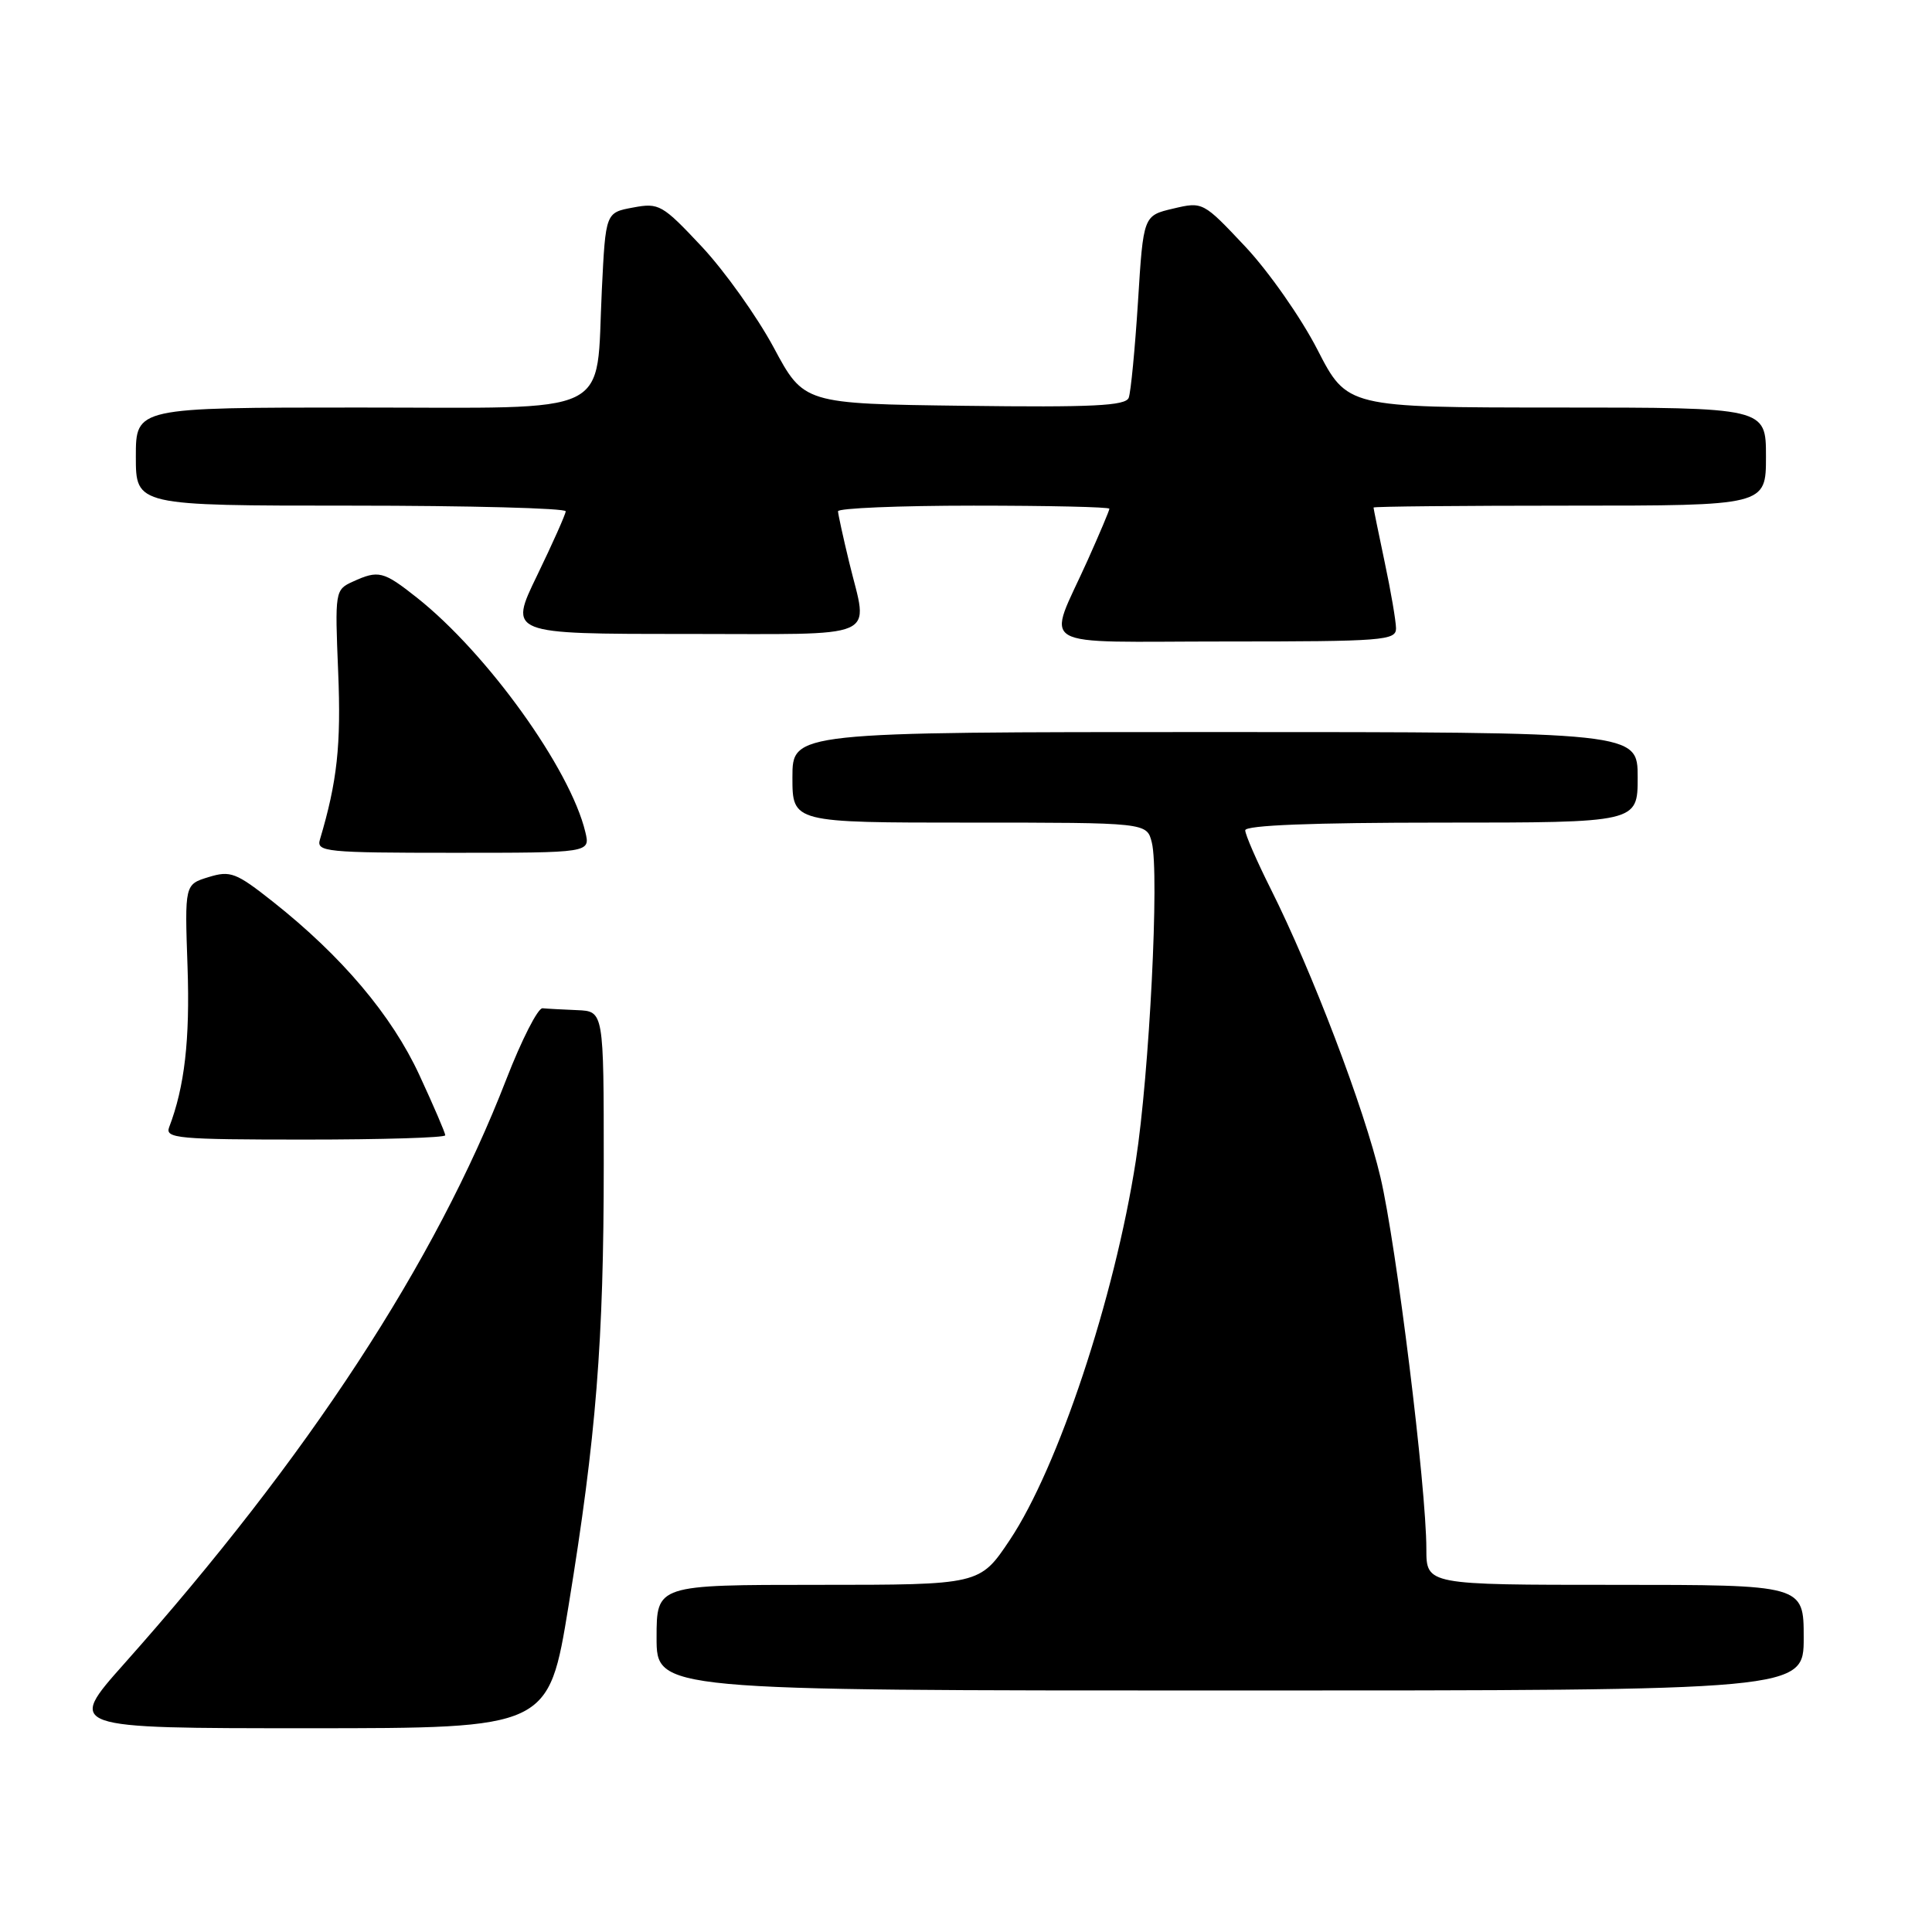 <?xml version="1.0" encoding="UTF-8" standalone="no"?>
<!DOCTYPE svg PUBLIC "-//W3C//DTD SVG 1.1//EN" "http://www.w3.org/Graphics/SVG/1.1/DTD/svg11.dtd" >
<svg xmlns="http://www.w3.org/2000/svg" xmlns:xlink="http://www.w3.org/1999/xlink" version="1.1" viewBox="0 0 256 256">
 <g >
 <path fill="currentColor"
d=" M 75.34 212.75 C 79.00 190.32 80.00 177.81 80.00 154.25 C 80.00 134.00 80.00 134.00 76.50 133.85 C 74.58 133.77 72.50 133.66 71.89 133.60 C 71.28 133.54 69.12 137.78 67.09 143.01 C 57.68 167.30 40.86 193.03 16.45 220.46 C 8.85 229.00 8.85 229.00 40.77 229.00 C 72.69 229.00 72.69 229.00 75.34 212.75 Z  M 239.00 217.00 C 239.00 210.00 239.00 210.00 214.00 210.00 C 189.00 210.00 189.00 210.00 189.00 205.25 C 189.00 197.13 185.02 164.93 182.92 156.00 C 180.78 146.88 173.86 128.72 168.37 117.77 C 166.52 114.08 165.00 110.59 165.00 110.02 C 165.00 109.35 173.91 109.00 191.00 109.00 C 217.00 109.00 217.00 109.00 217.00 103.00 C 217.00 97.00 217.00 97.00 161.00 97.00 C 105.00 97.00 105.00 97.00 105.00 103.00 C 105.00 109.00 105.00 109.00 128.48 109.00 C 151.96 109.00 151.96 109.00 152.62 111.63 C 153.64 115.67 152.30 142.27 150.50 153.82 C 147.67 172.02 140.20 194.47 133.80 204.06 C 129.83 210.00 129.83 210.00 108.42 210.00 C 87.00 210.00 87.00 210.00 87.00 217.00 C 87.00 224.00 87.00 224.00 163.00 224.00 C 239.00 224.00 239.00 224.00 239.00 217.00 Z  M 59.00 150.43 C 59.00 150.12 57.46 146.53 55.57 142.45 C 51.91 134.53 45.29 126.70 36.15 119.47 C 31.28 115.62 30.53 115.33 27.64 116.22 C 24.47 117.19 24.47 117.19 24.85 128.12 C 25.18 137.79 24.46 144.02 22.41 149.37 C 21.85 150.84 23.61 151.00 40.39 151.00 C 50.63 151.00 59.00 150.75 59.00 150.43 Z  M 77.56 110.25 C 75.57 101.89 64.56 86.57 55.24 79.19 C 50.79 75.67 50.16 75.51 46.73 77.08 C 44.40 78.14 44.37 78.37 44.81 89.05 C 45.21 98.75 44.68 103.56 42.39 111.25 C 41.90 112.87 43.20 113.00 60.04 113.00 C 78.22 113.00 78.22 113.00 77.56 110.25 Z  M 184.98 83.25 C 184.97 82.29 184.30 78.35 183.48 74.50 C 182.67 70.65 182.00 67.39 182.00 67.25 C 182.00 67.11 193.70 67.00 208.00 67.00 C 234.00 67.00 234.00 67.00 234.00 60.50 C 234.00 54.00 234.00 54.00 206.25 54.00 C 178.50 53.99 178.50 53.99 174.56 46.32 C 172.40 42.11 168.10 35.97 165.01 32.68 C 159.42 26.74 159.38 26.71 155.45 27.64 C 151.50 28.57 151.50 28.57 150.79 39.97 C 150.39 46.24 149.84 51.97 149.56 52.71 C 149.15 53.77 144.78 53.99 127.78 53.77 C 106.51 53.50 106.51 53.50 102.51 46.03 C 100.30 41.93 96.02 35.92 93.00 32.69 C 87.76 27.10 87.32 26.85 83.88 27.50 C 80.25 28.17 80.25 28.17 79.75 38.34 C 78.91 55.46 81.92 54.00 47.52 54.00 C 18.00 54.00 18.00 54.00 18.00 60.50 C 18.00 67.00 18.00 67.00 46.50 67.00 C 62.18 67.00 74.98 67.34 74.96 67.75 C 74.94 68.16 73.23 71.99 71.17 76.25 C 67.41 84.00 67.41 84.00 90.70 84.00 C 117.21 84.00 115.04 84.95 112.52 74.50 C 111.72 71.20 111.06 68.16 111.04 67.75 C 111.02 67.34 119.10 67.00 129.00 67.00 C 138.90 67.00 147.00 67.18 147.00 67.41 C 147.00 67.63 145.71 70.69 144.13 74.21 C 138.72 86.28 136.55 85.00 162.43 85.00 C 183.27 85.00 185.00 84.87 184.98 83.25 Z "/>
</g>
</svg>